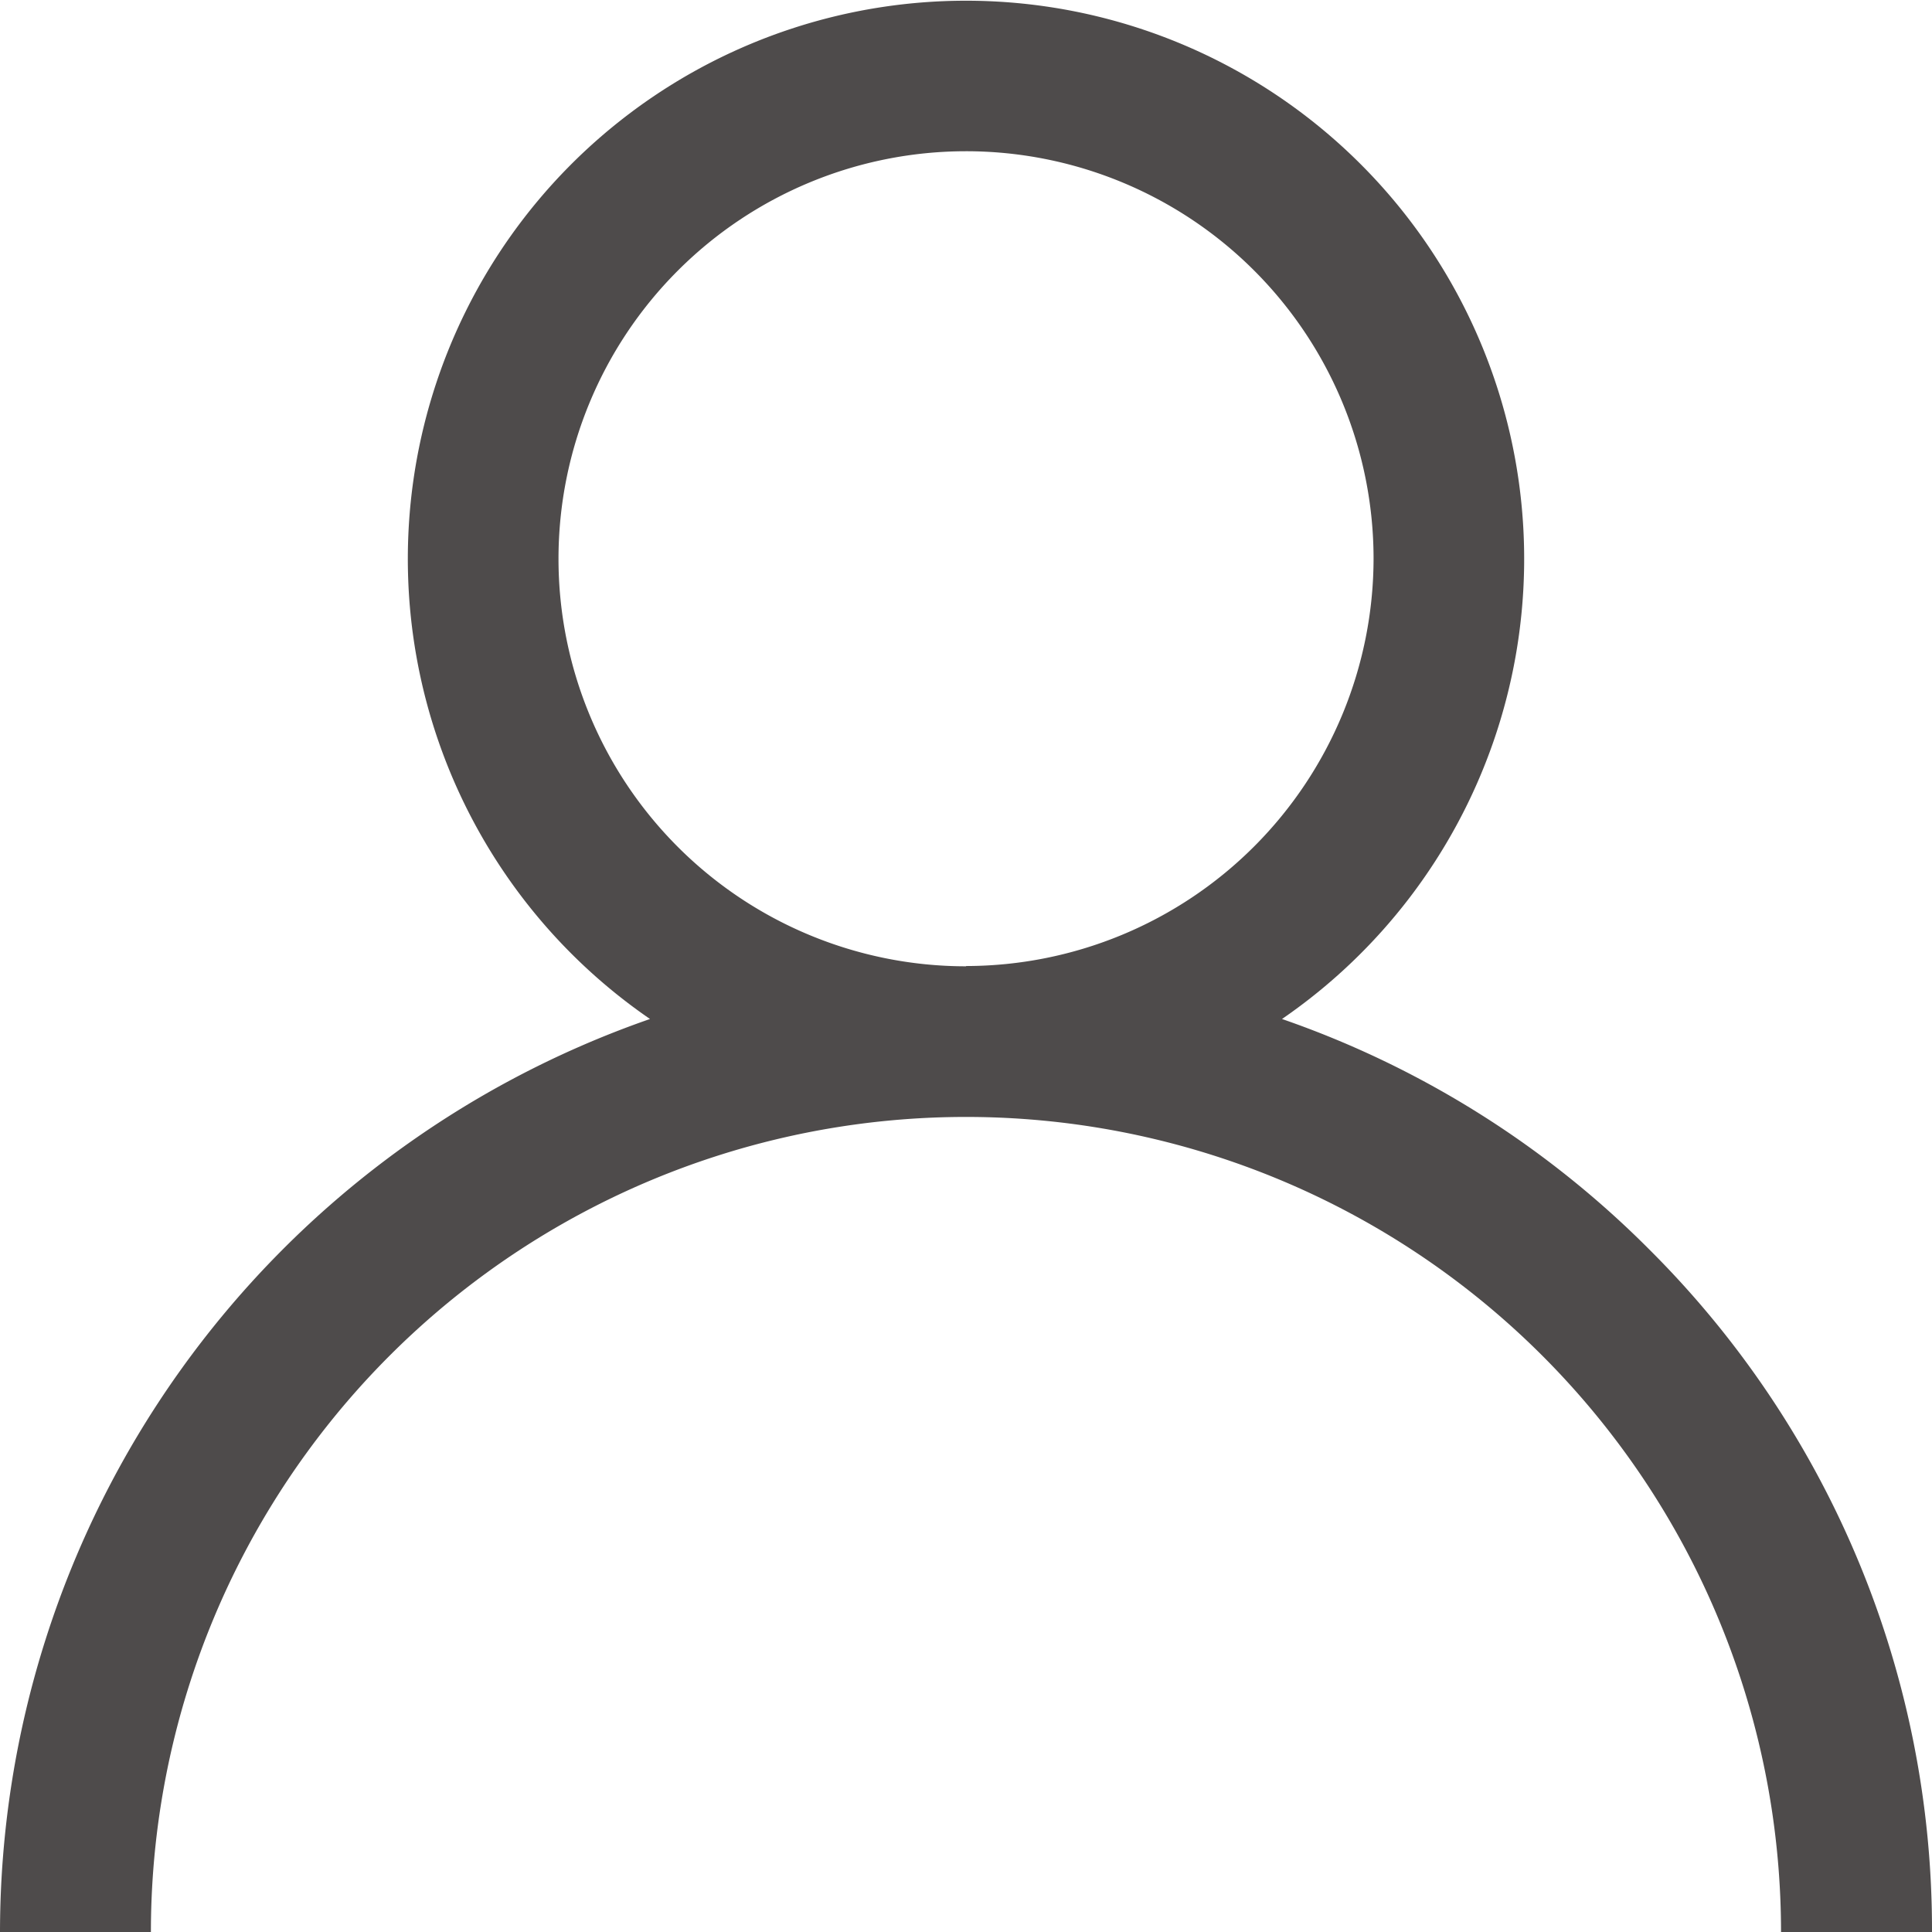 <svg xmlns="http://www.w3.org/2000/svg" width="29.075" height="29.075" viewBox="0 0 29.075 29.075"><defs><style>.a{fill:#4e4b4b;}</style></defs><g transform="translate(0)"><path class="a" d="M24.817,18.8a14.482,14.482,0,0,0-5.524-3.465,8.4,8.4,0,1,0-9.511,0A14.561,14.561,0,0,0,0,29.075H2.271a12.266,12.266,0,1,1,24.532,0h2.272A14.443,14.443,0,0,0,24.817,18.8Zm-10.28-4.258A6.133,6.133,0,1,1,20.671,8.4,6.14,6.14,0,0,1,14.538,14.538Z" transform="translate(0)"/></g></svg>